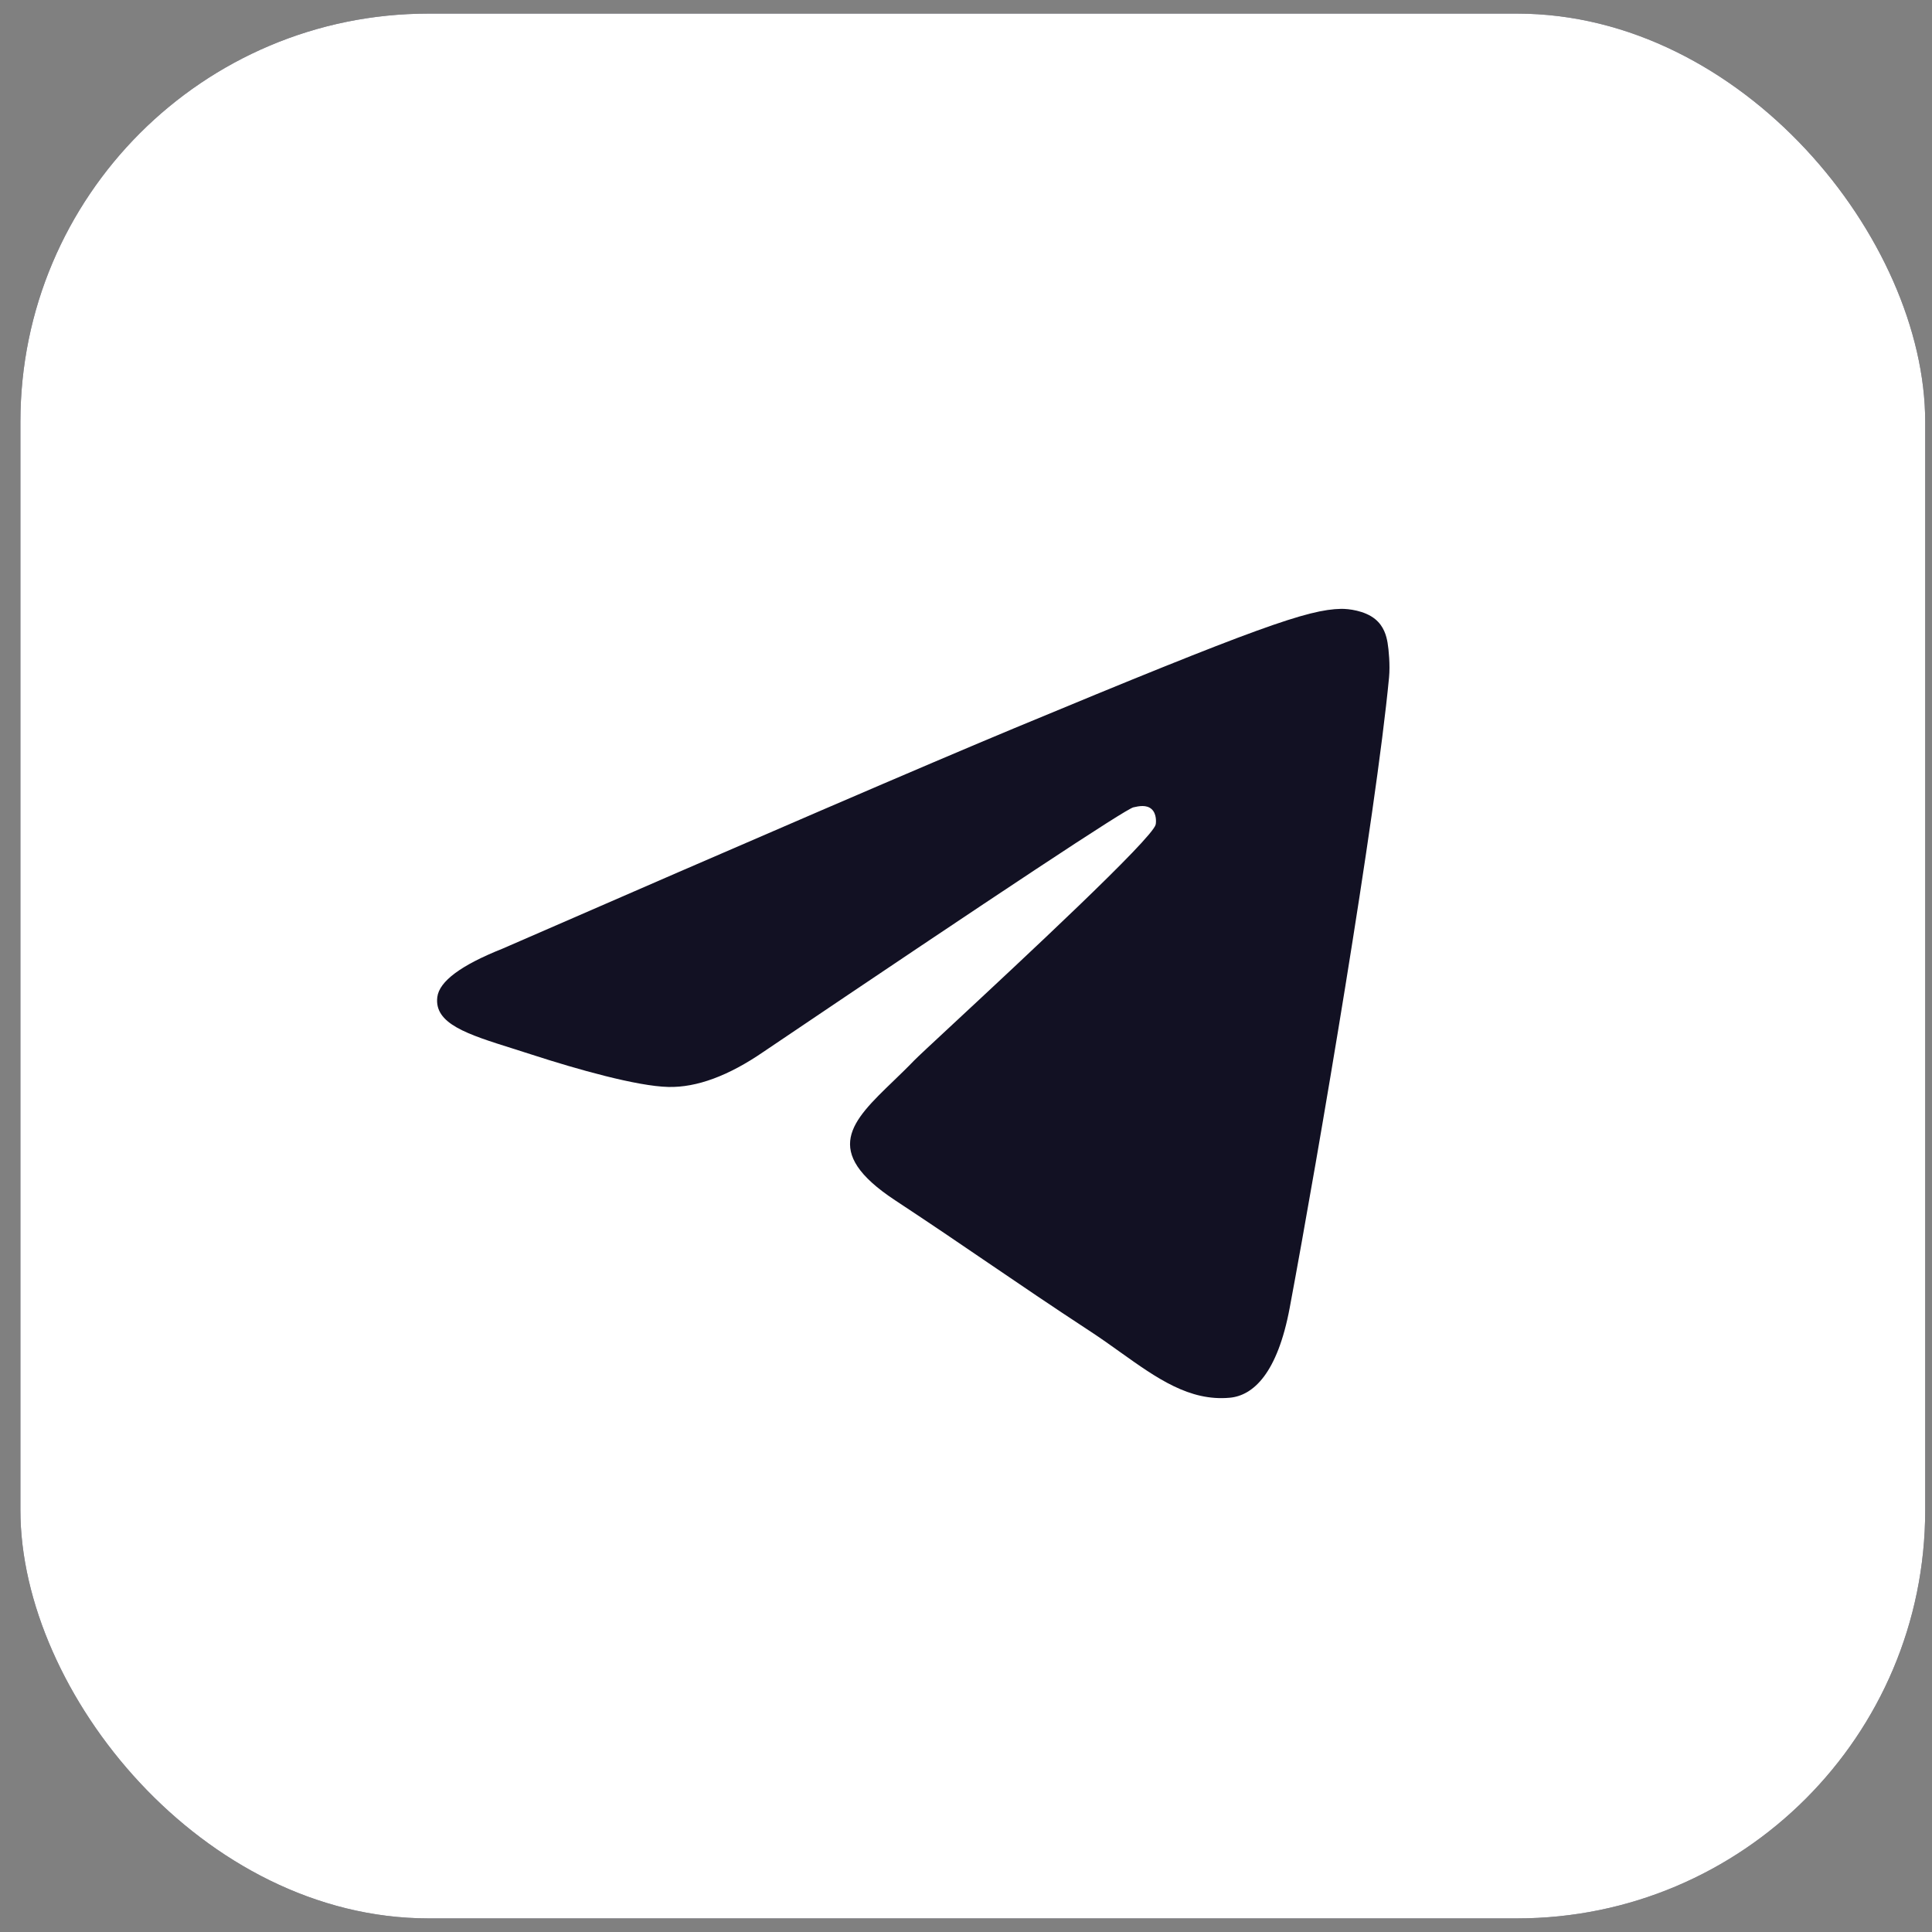 <svg width="71" height="71" viewBox="0 0 71 71" fill="none" xmlns="http://www.w3.org/2000/svg">
<rect x="0" y="0" width="71" height="71" fill="#808080" stroke="none"/>
<g clip-path="url(#clip0_72_12203)">
<rect x="0.75" y="0.5" width="70" height="70" rx="15" fill="#121123"/>
<path fill-rule="evenodd" clip-rule="evenodd" d="M11.688 0.5H59.812C65.853 0.5 70.75 5.397 70.75 11.438V59.562C70.75 65.603 65.853 70.5 59.812 70.5H11.688C5.647 70.5 0.75 65.603 0.75 59.562V11.438C0.75 5.397 5.647 0.5 11.688 0.5ZM37.263 26.766C34.129 28.07 27.864 30.768 18.469 34.862C16.943 35.469 16.144 36.062 16.071 36.642C15.948 37.623 17.176 38.01 18.849 38.535C19.076 38.607 19.312 38.681 19.554 38.76C21.199 39.294 23.413 39.92 24.564 39.945C25.607 39.968 26.772 39.537 28.058 38.654C36.837 32.729 41.368 29.733 41.653 29.669C41.853 29.623 42.132 29.566 42.32 29.734C42.508 29.901 42.49 30.218 42.47 30.303C42.348 30.822 37.527 35.304 35.032 37.624C34.254 38.347 33.702 38.86 33.59 38.977C33.337 39.24 33.079 39.488 32.832 39.727C31.303 41.2 30.157 42.305 32.895 44.11C34.211 44.977 35.265 45.694 36.315 46.41C37.463 47.191 38.607 47.971 40.088 48.941C40.465 49.188 40.825 49.445 41.176 49.696C42.511 50.648 43.711 51.503 45.193 51.366C46.054 51.287 46.944 50.477 47.396 48.062C48.463 42.355 50.562 29.988 51.047 24.892C51.089 24.445 51.036 23.874 50.993 23.623C50.95 23.372 50.86 23.015 50.534 22.75C50.148 22.437 49.552 22.371 49.285 22.375C48.073 22.397 46.214 23.044 37.263 26.766Z" fill="white"/>
</g>
<defs>
<clipPath id="clip0_72_12203">
<rect x="0.75" y="0.5" width="70" height="70" rx="15" fill="white"/>
</clipPath>
</defs>
</svg>
